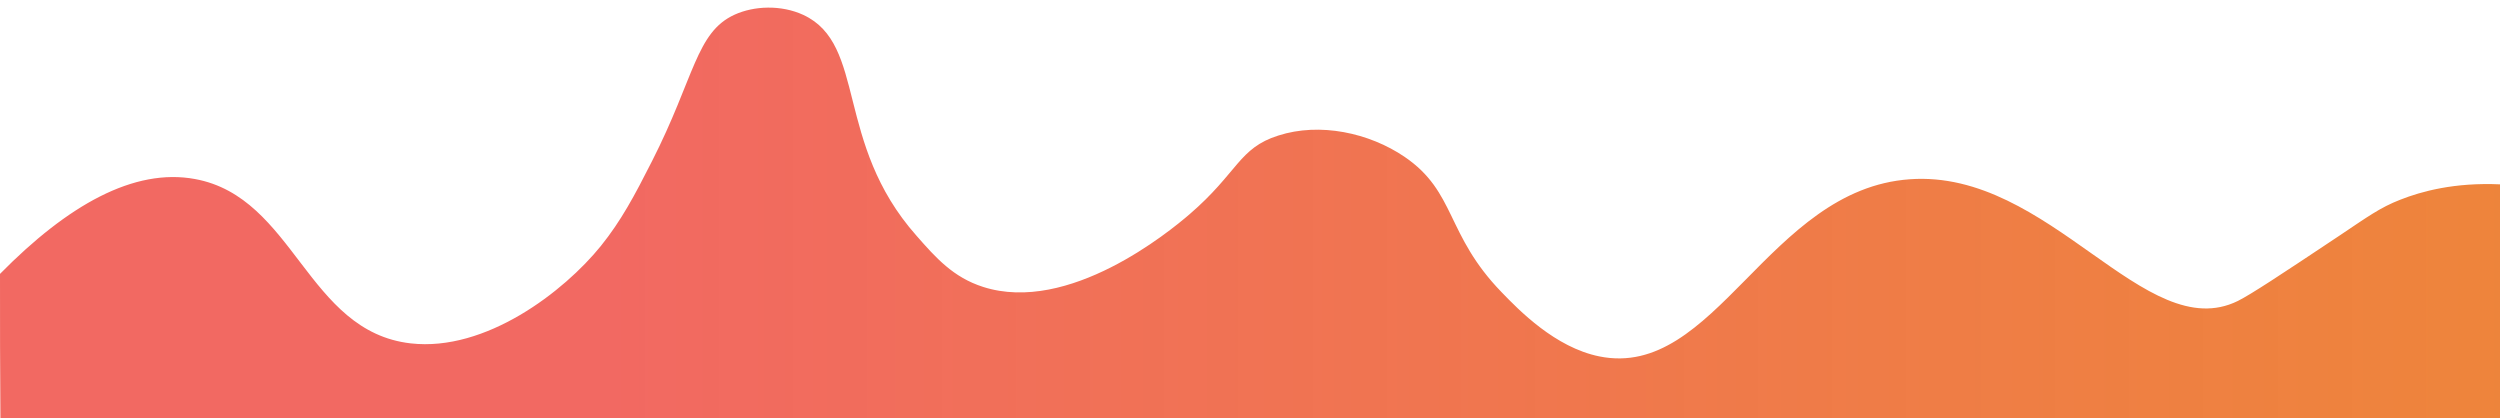 <?xml version="1.0" encoding="utf-8"?>
<!-- Generator: Adobe Illustrator 26.0.2, SVG Export Plug-In . SVG Version: 6.00 Build 0)  -->
<svg version="1.1" id="Layer_1" xmlns="http://www.w3.org/2000/svg" xmlns:xlink="http://www.w3.org/1999/xlink" x="0px" y="0px"
	 viewBox="0 0 1172.9 196.2" style="enable-background:new 0 0 1172.9 196.2;" xml:space="preserve">
<style type="text/css">
	.st0{fill:url(#SVGID_1_);}
</style>
<linearGradient id="SVGID_1_" gradientUnits="userSpaceOnUse" x1="0" y1="99.953" x2="1172.91" y2="99.953">
	<stop  offset="0" style="stop-color:#F26962"/>
	<stop  offset="0.243" style="stop-color:#F26962"/>
	<stop  offset="1" style="stop-color:#EC7726;stop-opacity:0.9"/>
</linearGradient>
<path class="st0" d="M0,128.5C31.8,96.2,62.9,78.7,91.5,84c46.7,8.6,52.4,71.5,101.2,77.1c35.2,4,71.9-24.3,89.2-45.7
	c9.5-11.8,15.8-23.6,24-39.8c20-39.3,20.6-60.4,38.7-68.7c9.2-4.2,21.9-4.7,32.3,0.1c29.8,13.9,14.5,60,53,103.5
	c9.2,10.5,17.3,19.6,31.3,24.1c40.2,12.9,87.5-26,96.8-34c22.9-19.7,23.1-31.1,41.7-37c19.5-6.3,42.7-1.3,59.3,10
	c24.2,16.5,19.2,36.4,45.5,63.5c8.1,8.4,25.1,25.9,45.8,30.1c54.5,11.1,79.2-78.4,145.7-83.1c65.7-4.7,110.4,78.5,153.9,57.1
	c6.2-3.1,20-12.2,47.6-30.6c13.3-8.9,19.1-13.2,28.6-16.9c9.9-3.9,25.4-8.2,47-7.2c0,36.7,0,73.3,0,110
	c-391-0.1-781.9-0.2-1172.9-0.2C0,173.6,0,151.1,0,128.5z"/>
</svg>
